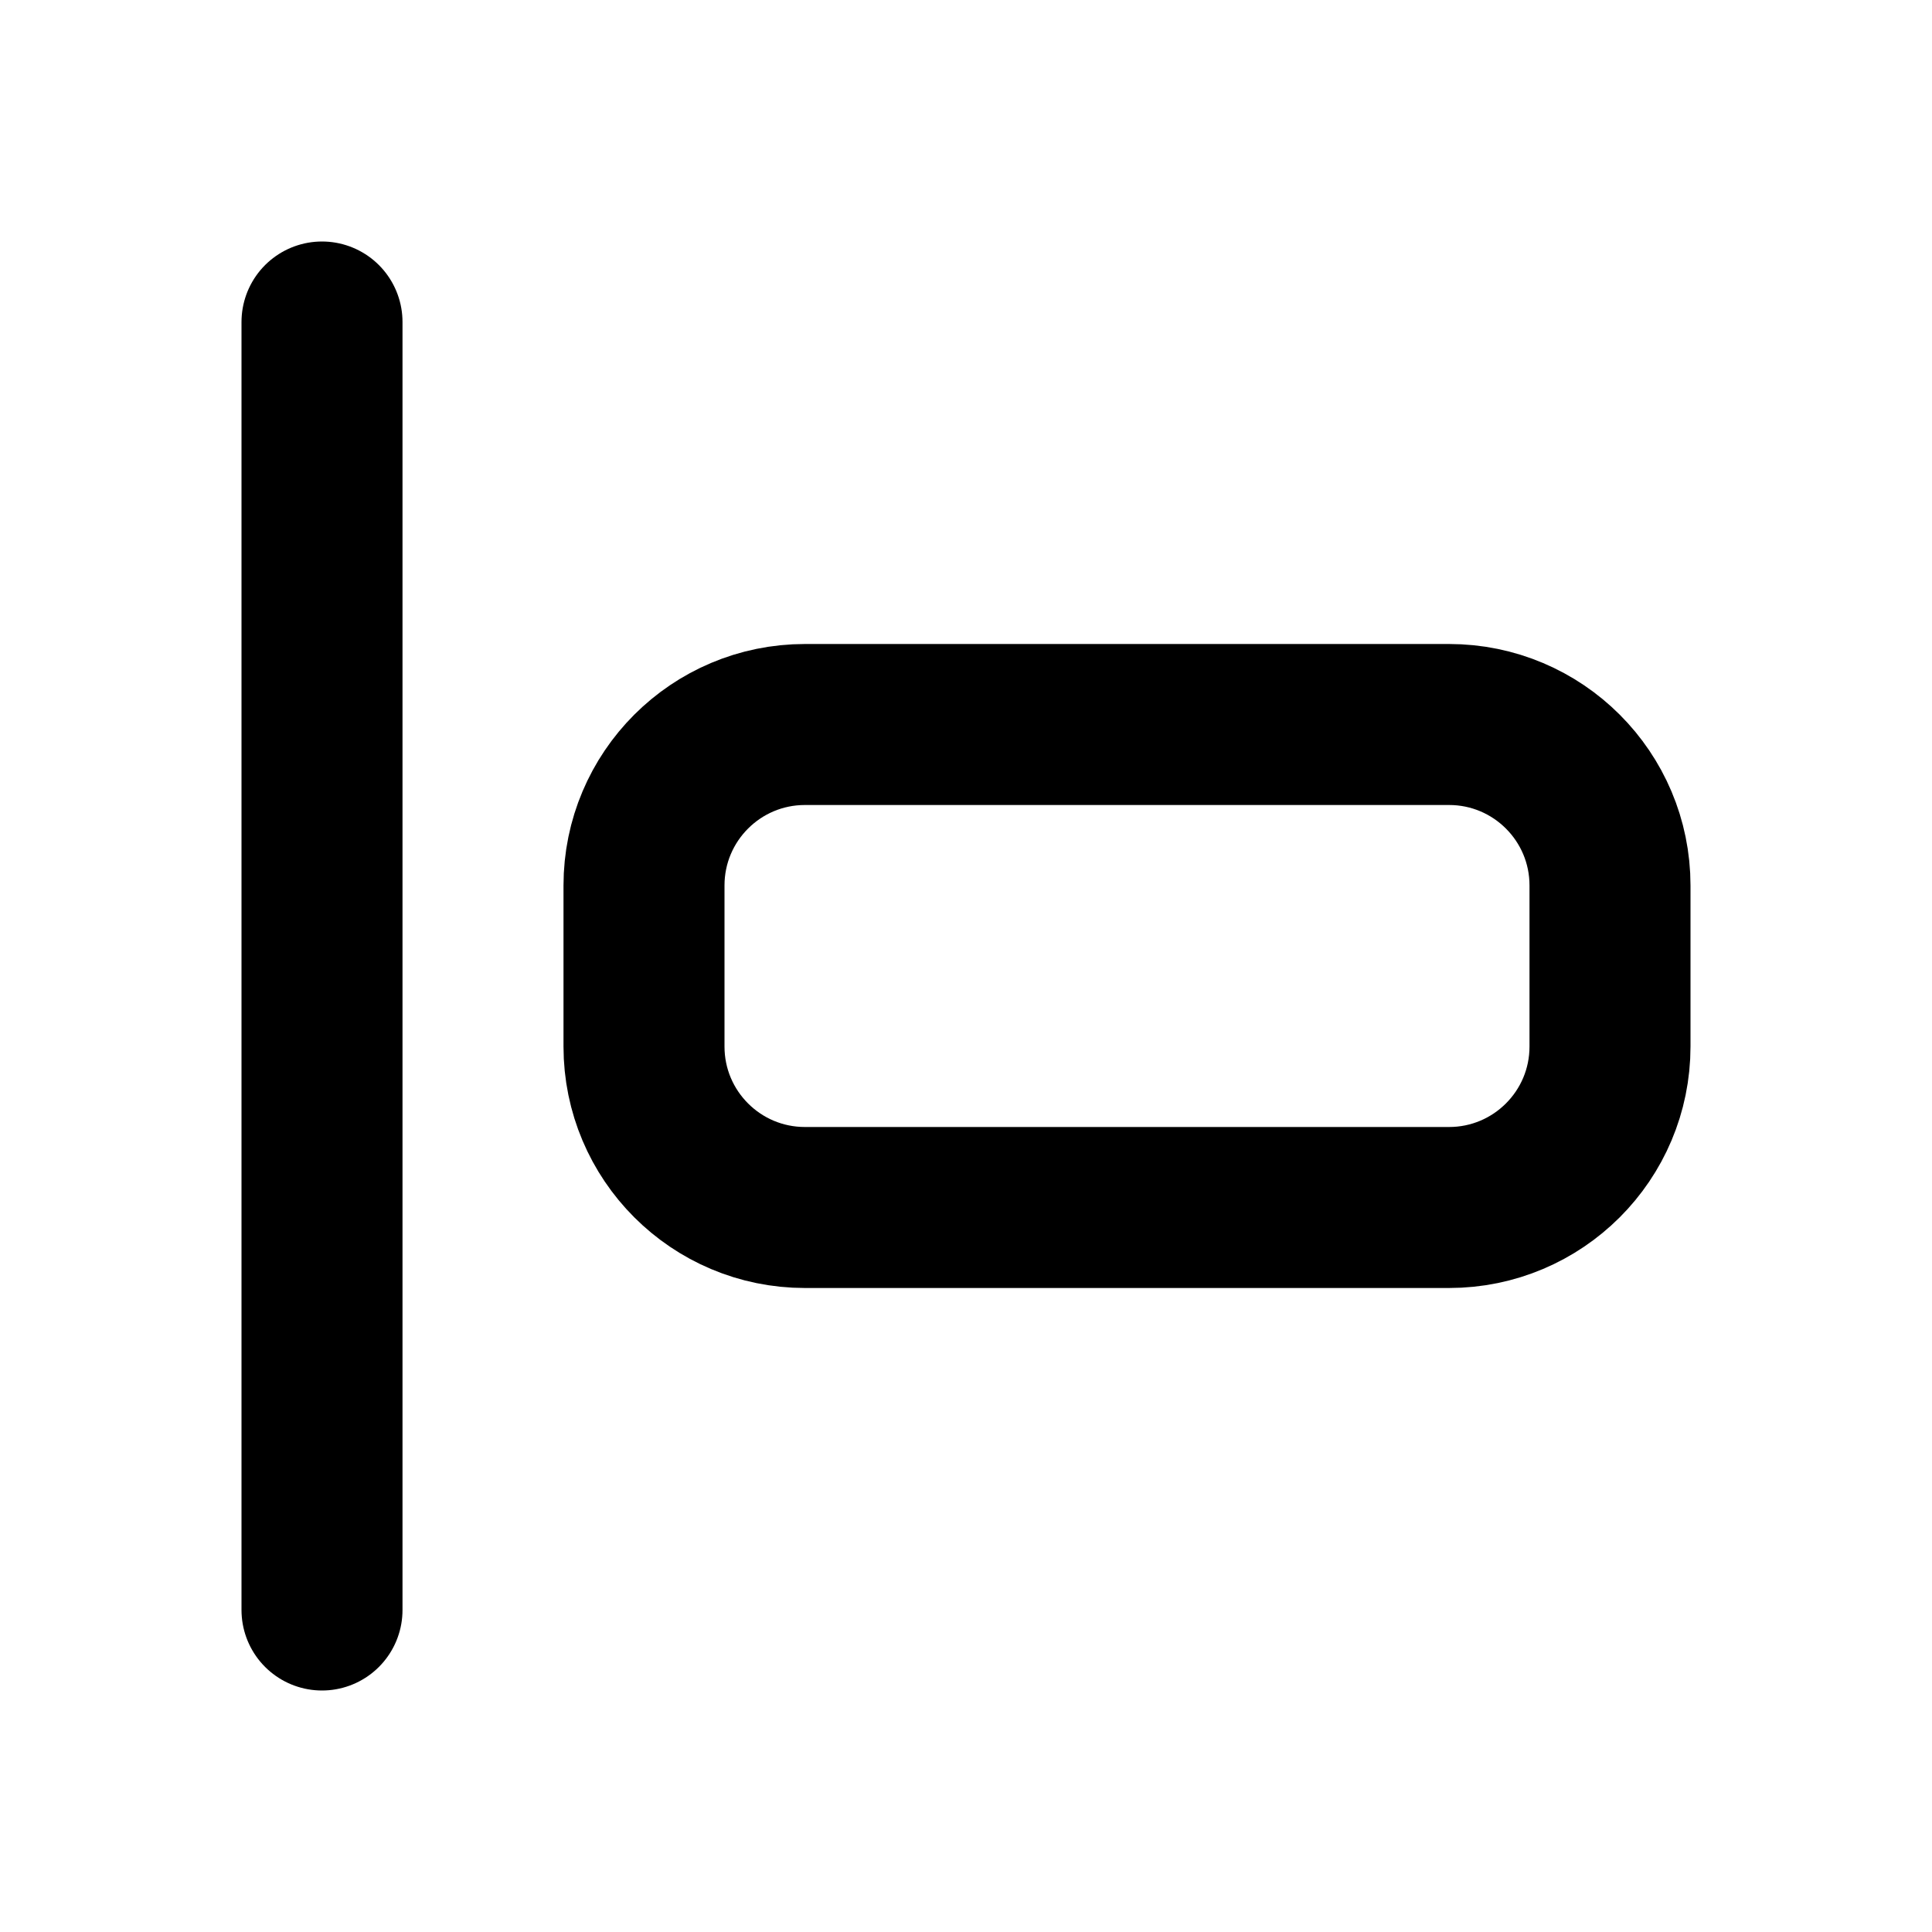 <svg width="24" height="24" viewBox="0 0 24 24" fill="none" xmlns="http://www.w3.org/2000/svg">
<path d="M4 4V20" stroke="black" stroke-width="2" stroke-linecap="round" stroke-linejoin="round"/>
<path d="M18 9H10C8.895 9 8 9.895 8 11V13C8 14.105 8.895 15 10 15H18C19.105 15 20 14.105 20 13V11C20 9.895 19.105 9 18 9Z" stroke="black" stroke-width="2" stroke-linecap="round" stroke-linejoin="round"/>
</svg>
